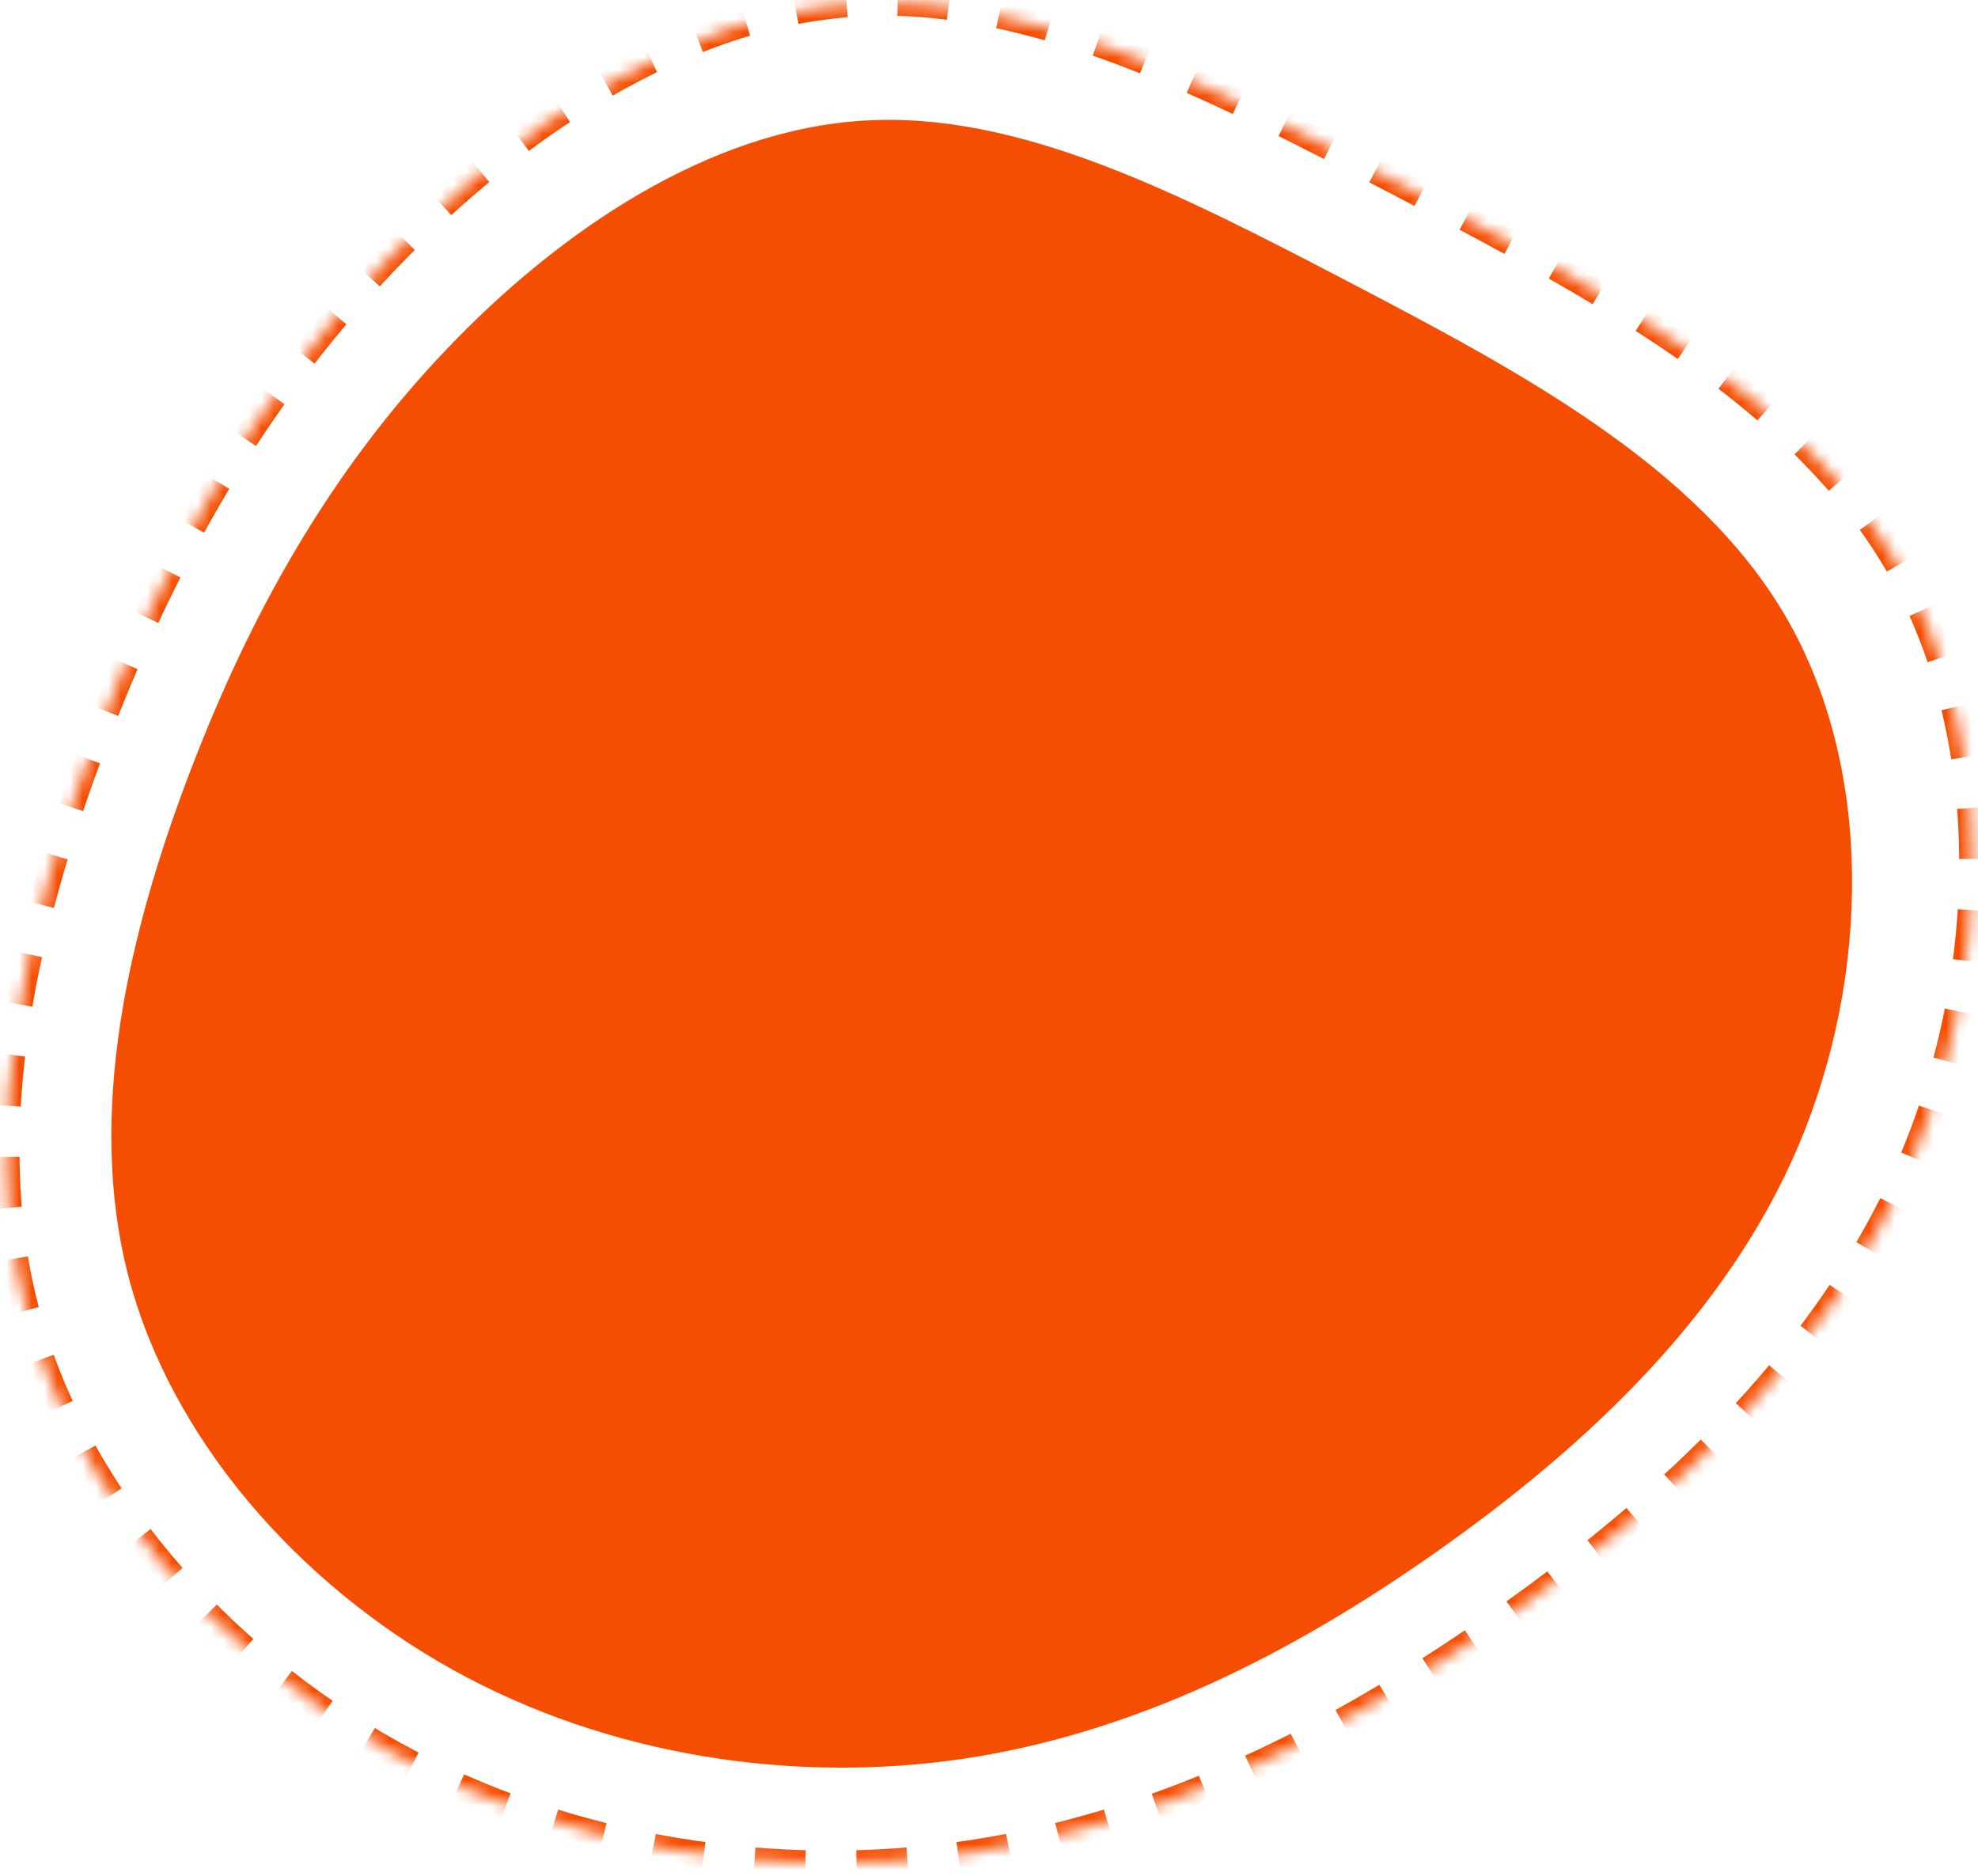 <svg width="155" height="147" viewBox="0 0 155 147" fill="none" xmlns="http://www.w3.org/2000/svg">
<mask id="path-1-inside-1_257_1792" fill="white">
<path d="M2.031 102.527C-1.701 88.133 2.038 72.219 7.44 58.023C12.841 43.827 19.905 31.35 30.058 20.659C40.21 9.968 53.474 1.077 67.184 0.294C80.886 -0.527 95.058 6.773 110.074 14.607C125.054 22.449 140.902 30.837 148.669 44.197C156.437 57.556 156.134 75.922 149.816 90.914C143.475 105.891 131.082 117.503 117.963 126.772C104.844 136.04 90.998 142.967 75.916 145.218C60.848 147.446 44.545 144.998 30.77 137.373C17.032 129.739 5.778 116.897 2.031 102.527Z"/>
</mask>
<path d="M2.031 102.527C-1.701 88.133 2.038 72.219 7.44 58.023C12.841 43.827 19.905 31.35 30.058 20.659C40.21 9.968 53.474 1.077 67.184 0.294C80.886 -0.527 95.058 6.773 110.074 14.607C125.054 22.449 140.902 30.837 148.669 44.197C156.437 57.556 156.134 75.922 149.816 90.914C143.475 105.891 131.082 117.503 117.963 126.772C104.844 136.04 90.998 142.967 75.916 145.218C60.848 147.446 44.545 144.998 30.77 137.373C17.032 129.739 5.778 116.897 2.031 102.527Z" stroke="#F54E02" stroke-width="2" stroke-dasharray="4 4" mask="url(#path-1-inside-1_257_1792)"/>
<path d="M10.059 99.999C6.754 87.25 10.065 73.154 14.85 60.58C19.634 48.006 25.891 36.955 34.884 27.485C43.876 18.015 55.625 10.141 67.768 9.447C79.905 8.72 92.457 15.186 105.758 22.124C119.026 29.07 133.063 36.501 139.943 48.333C146.824 60.166 146.555 76.434 140.959 89.713C135.342 102.979 124.366 113.264 112.745 121.474C101.125 129.684 88.861 135.819 75.502 137.813C62.156 139.786 47.716 137.618 35.515 130.864C23.347 124.102 13.378 112.728 10.059 99.999Z" fill="#F54E02"/>
</svg>
